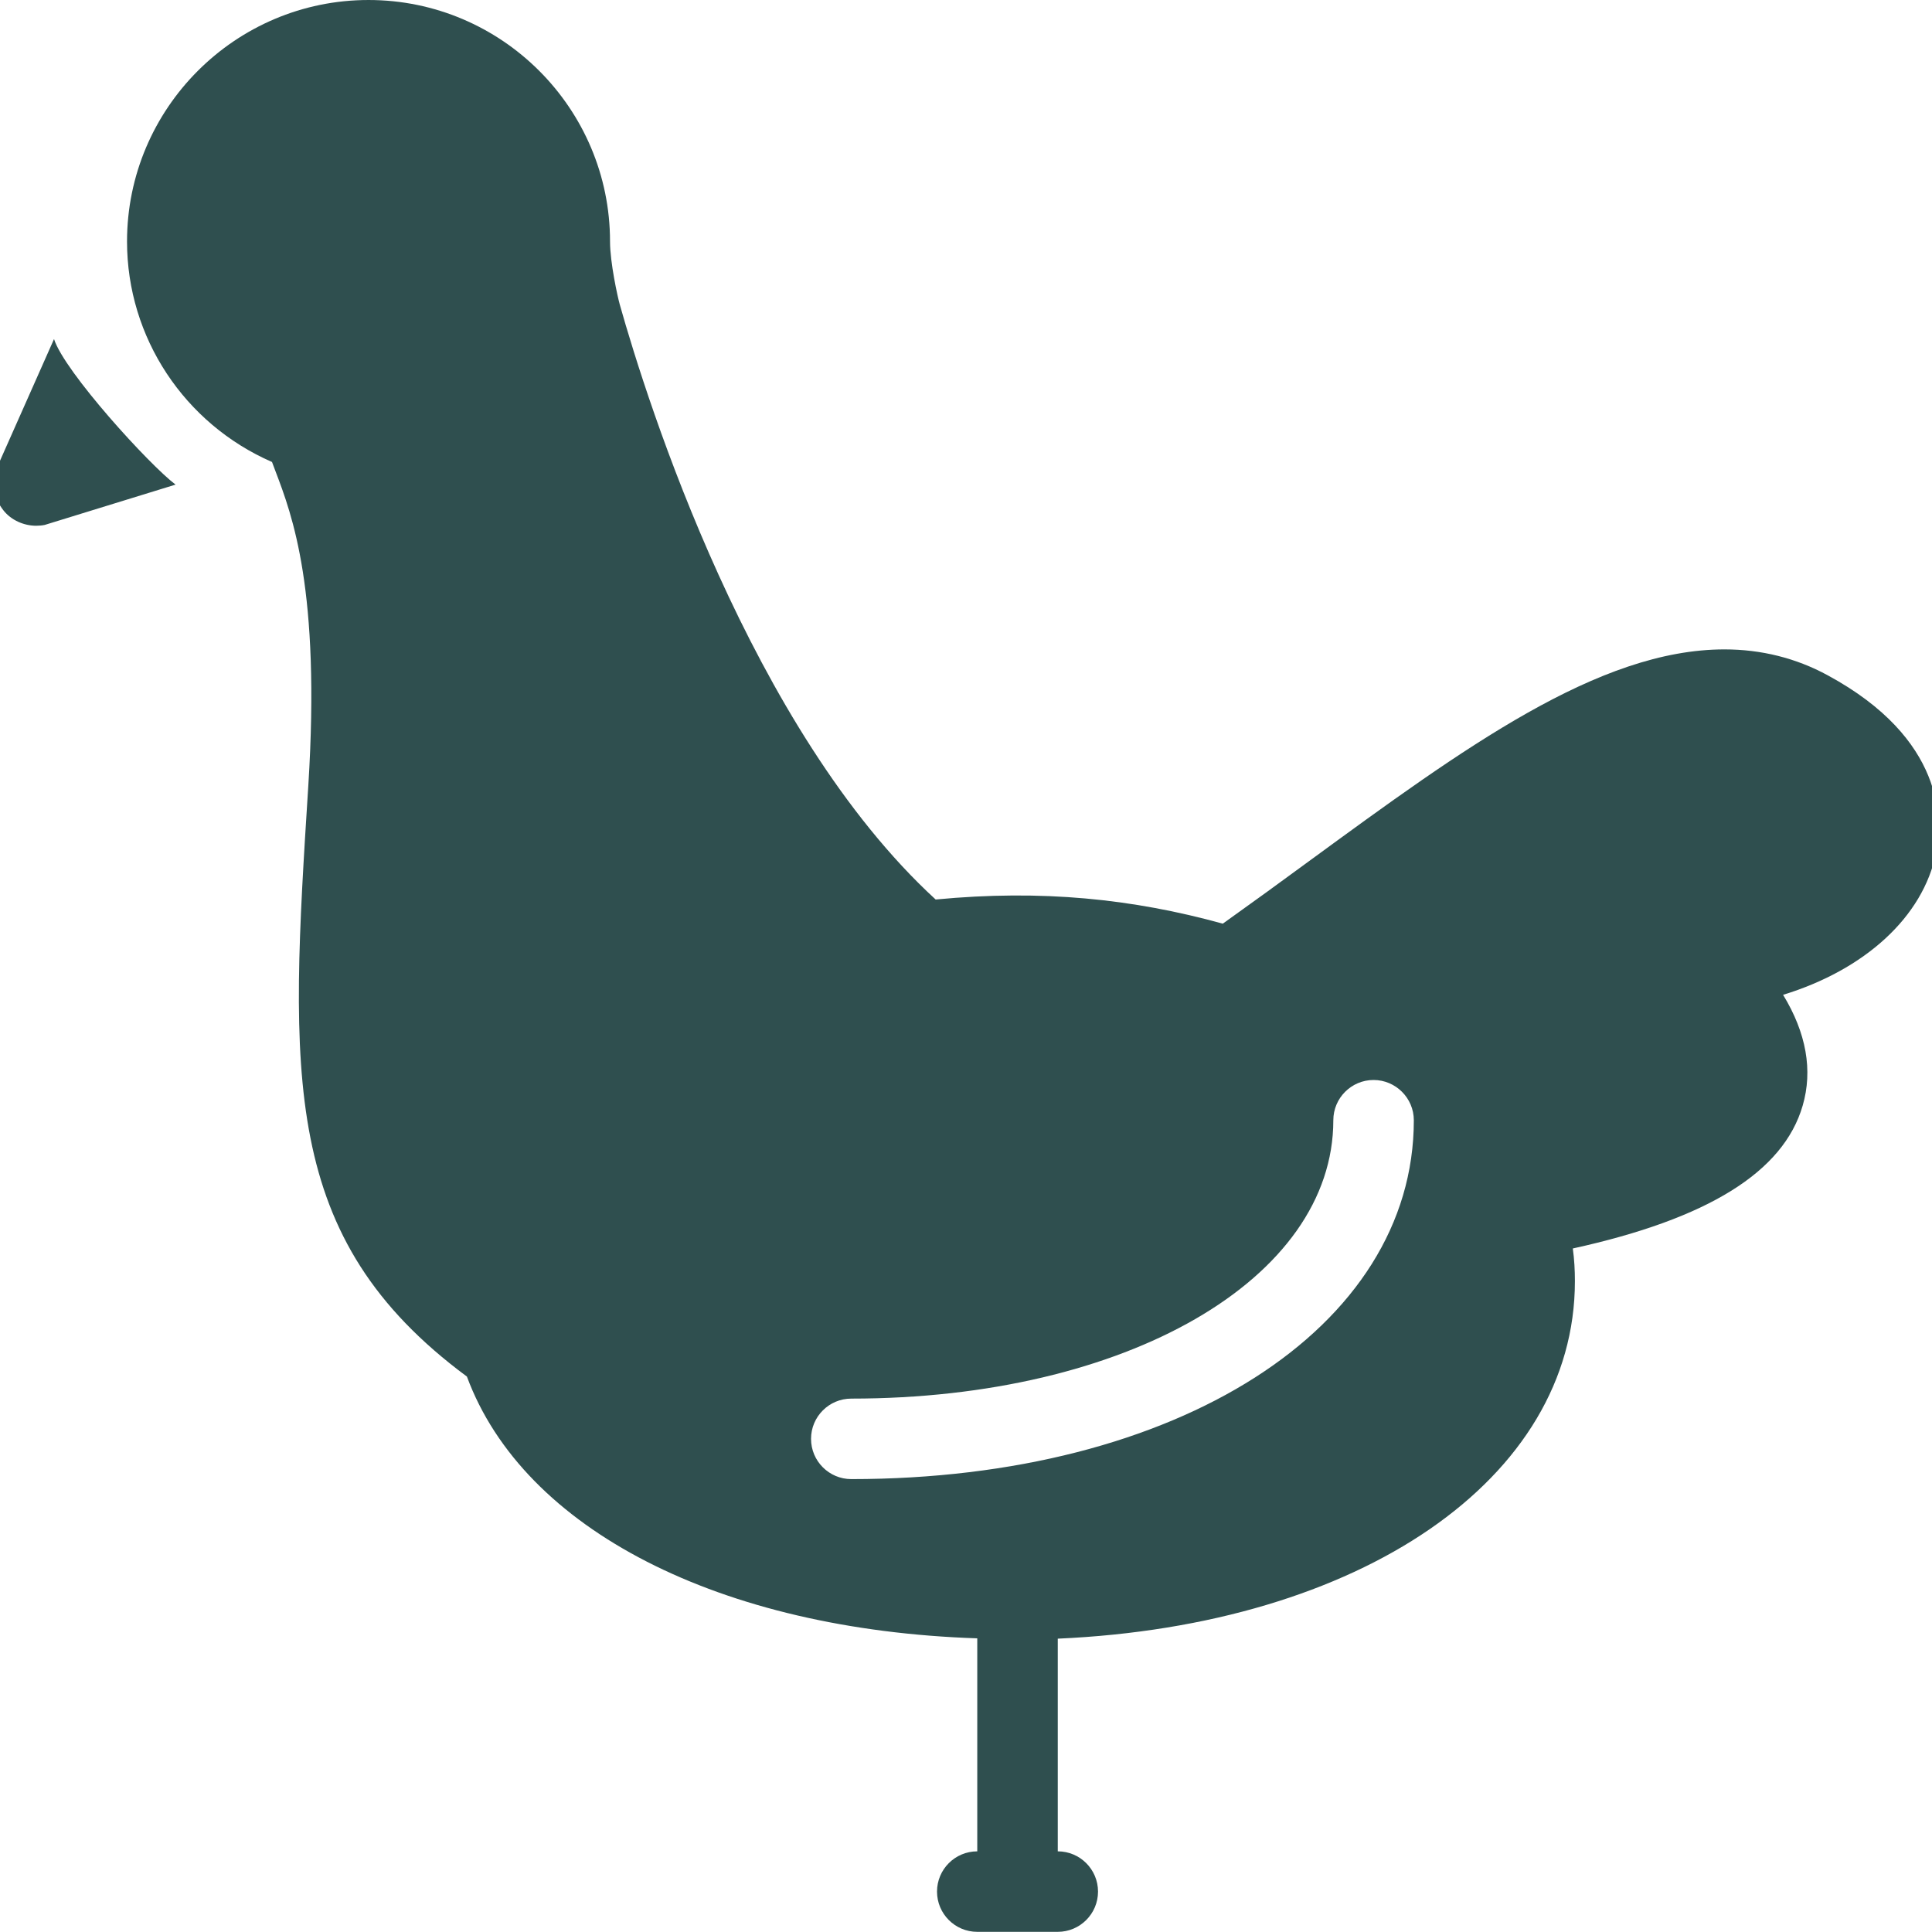 <svg fill="#2F4F4F" xmlns="http://www.w3.org/2000/svg" xmlns:xlink="http://www.w3.org/1999/xlink" version="1.1" viewBox="0 0 96 96" x="0px" y="0px"><path d="M8.724 24.080l-6.504 2.004c-0.132 0.028-0.292 0.040-0.424 0.040-0.608 0-1.244-0.276-1.628-0.768-0.468-0.596-0.66-1.408-0.332-2.092l2.848-6.416c0.52 1.624 4.748 6.264 6.040 7.232zM96.204 42.372c-0.648 3.204-3.556 5.82-7.604 7.060 1.152 1.888 1.488 3.752 0.972 5.512-0.96 3.292-4.7 5.616-11.42 7.092 0.076 0.552 0.104 1.088 0.104 1.624 0 9.844-10.68 17.1-25.696 17.764v10.568c1.104 0 2 0.896 2 2s-0.896 2-2 2h-4c-1.104 0-2-0.896-2-2s0.896-2 2-2v-10.584c-12.756-0.424-22.54-5.384-25.36-13.008-9.312-6.892-8.796-14.948-7.88-29.364 0.612-9.716-0.796-13.428-1.64-15.644-0.056-0.152-0.108-0.296-0.164-0.436-4.348-1.896-7.204-6.18-7.204-10.956 0-6.616 5.384-12 12-12s12 5.384 12 12c0 1.048 0.38 2.764 0.484 3.132 1.372 4.86 6.496 21.116 15.696 29.564 5.284-0.504 9.784-0.036 14.268 1.2 1.452-1.036 2.884-2.076 4.272-3.096 7.728-5.652 14.4-10.532 20.656-10.532 1.828 0 3.56 0.432 5.132 1.288 5.824 3.156 5.704 7.216 5.384 8.816zM70.252 55.664c0-1.1-0.9-2-2-2-1.104 0-2 0.9-2 2 0 7.892-10.296 13.832-23.952 13.832-1.104 0-2 0.896-2 2s0.896 2 2 2c16.192 0 27.952-7.5 27.952-17.832z" fill="#2F4F4F"></path></svg>